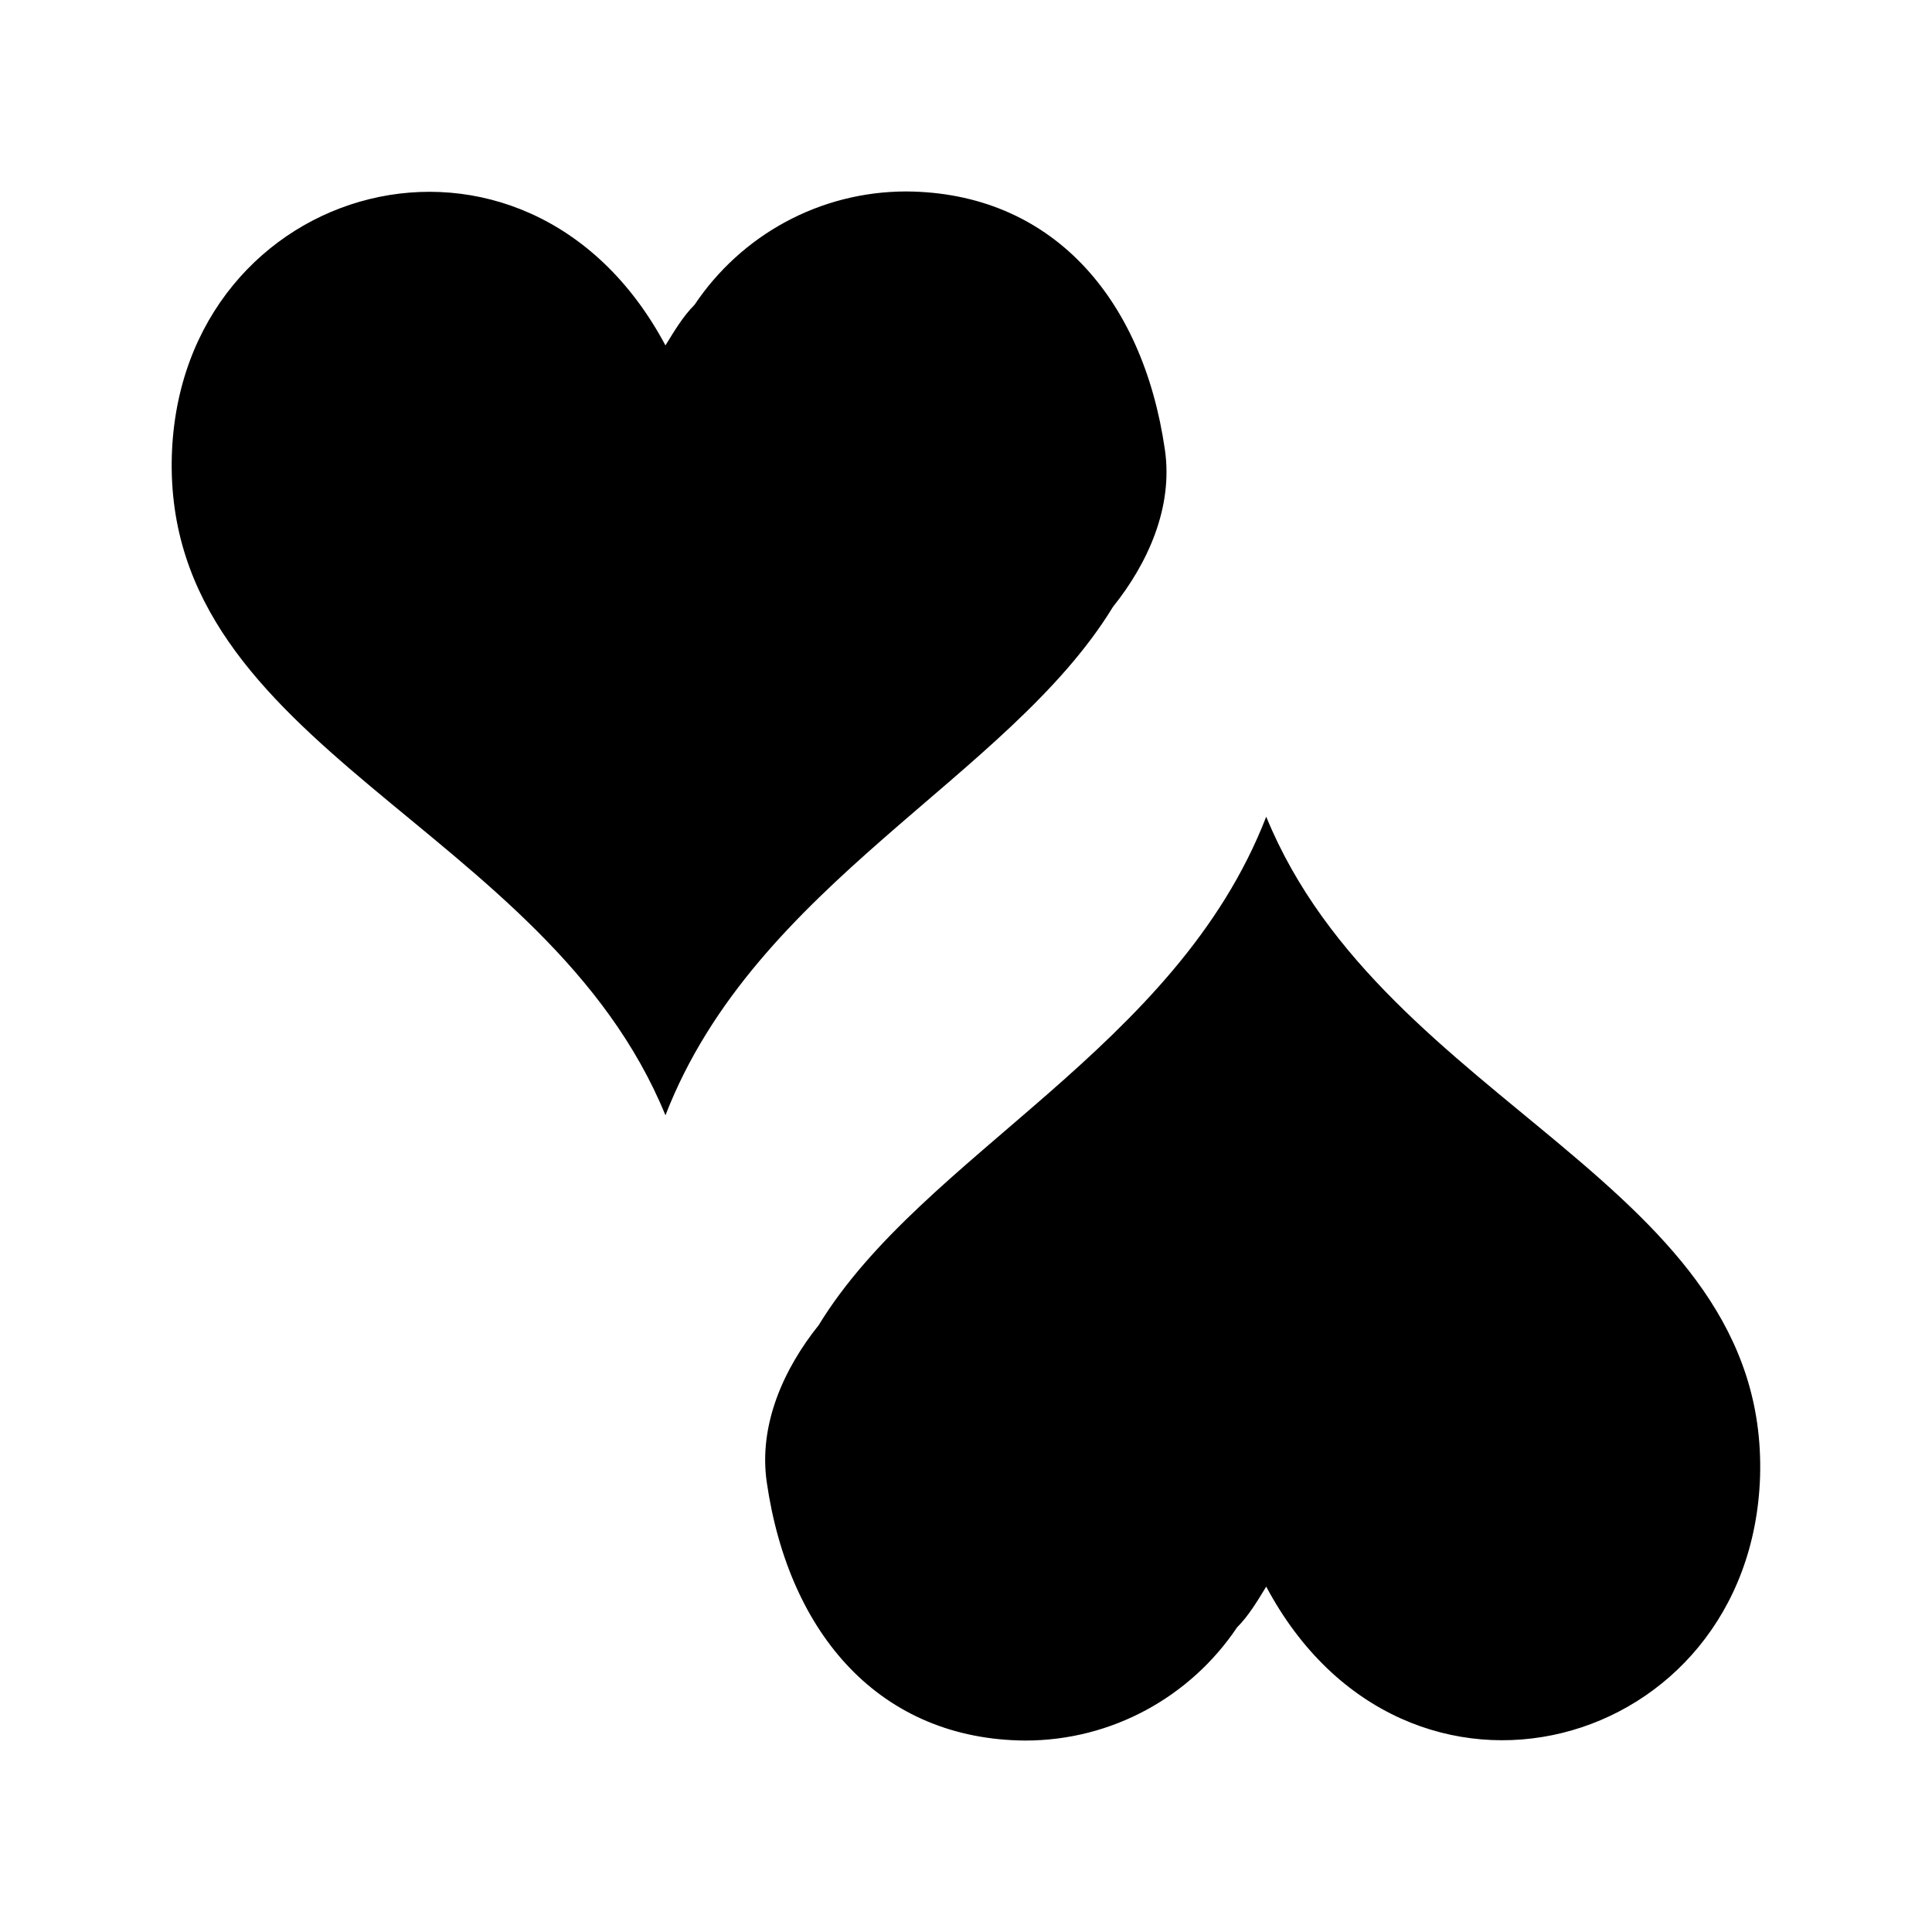 <svg xmlns="http://www.w3.org/2000/svg" width="100%" height="100%" viewBox="0 0 583.68 583.68"><path d="M273.84 57.84c-26.2 0-49.9 13.17-64 34.23-3.5 3.51-6.1 7.9-8.8 12.28C158.94 25.38 54.51 54.33 51.91 137.64c-2.6 88.7 113.23 111.6 149.13 199.3 27.2-70.2 103.6-101.8 135.2-153.6 10.5-13.1 18.2-30 15.7-47.4-6.7-46.43-34.6-77.8-78.1-78.1z m108.7 188.9c-27.2 70.2-103.6 101.8-135.2 153.6-10.5 13.1-18.2 30-15.7 47.4 6.7 46.4 34.6 77.8 78.1 78.1 26.2 0 49.9-13.2 64-34.2 3.5-3.5 6.1-7.9 8.8-12.3 42.1 79 146.5 50 149.2-33.3 2.6-88.7-113.3-111.6-149.2-199.3z" /></svg>